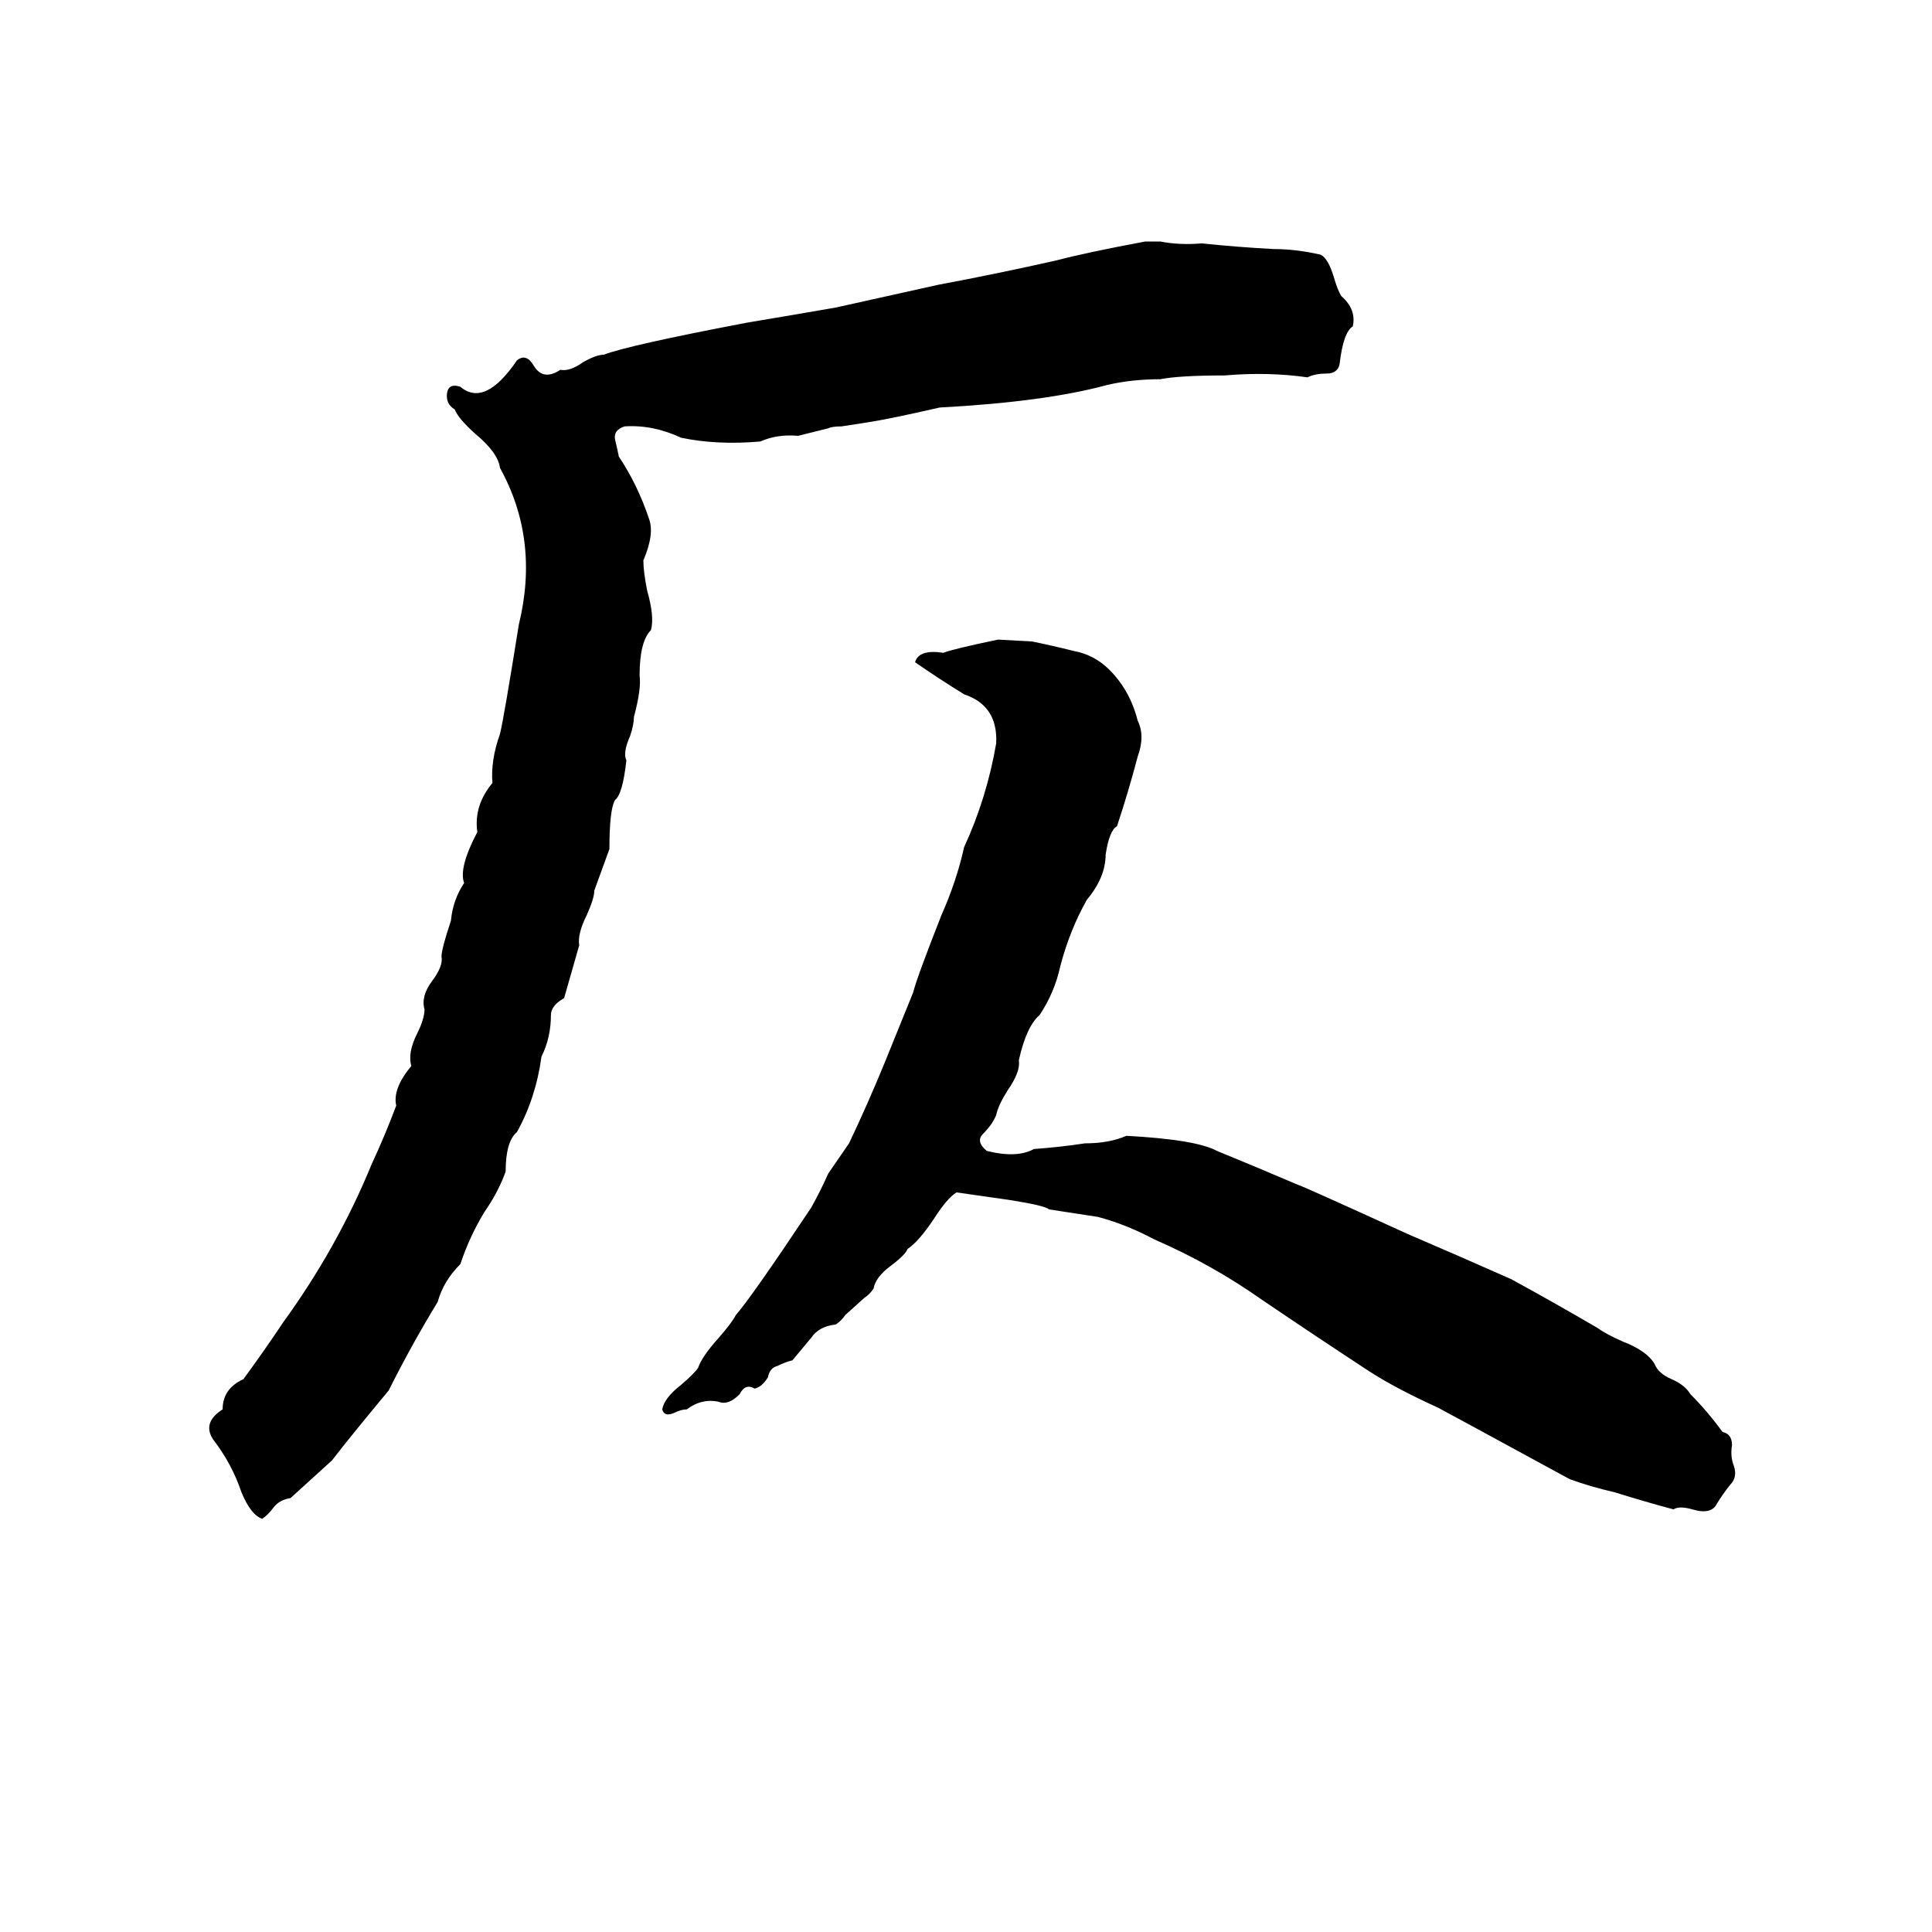 <svg xmlns="http://www.w3.org/2000/svg" viewBox="0 -800 1024 1024">
	<path fill="#000000" d="M607 -672H615Q625 -670 637 -671Q656 -669 675 -668Q687 -668 700 -665Q704 -663 707 -653Q709 -646 711 -643Q719 -636 717 -627Q712 -624 710 -607Q709 -602 703 -602Q697 -602 693 -600Q672 -603 649 -601Q625 -601 615 -599Q600 -599 587 -596Q554 -587 498 -584Q472 -578 459 -576L446 -574Q441 -574 439 -573Q431 -571 423 -569Q412 -570 403 -566Q380 -564 361 -568Q346 -575 331 -574Q325 -572 326 -567Q327 -563 328 -558Q338 -543 344 -525Q347 -517 341 -503Q341 -497 343 -487Q347 -473 345 -466Q339 -460 339 -442Q340 -435 336 -420Q336 -416 334 -410Q330 -401 332 -397Q330 -379 326 -376Q323 -371 323 -350Q319 -339 315 -328Q315 -324 311 -315Q306 -305 307 -299Q303 -285 299 -271Q292 -267 292 -262Q292 -250 287 -240Q284 -218 274 -200Q268 -195 268 -179Q264 -168 257 -158Q249 -145 244 -130Q235 -121 232 -110Q218 -87 206 -63Q186 -39 176 -26Q165 -16 154 -6Q148 -5 145 -1Q142 3 139 5Q133 3 128 -9Q123 -24 113 -37Q107 -46 118 -53Q118 -64 129 -69Q140 -84 150 -99Q179 -139 197 -183Q204 -198 210 -214Q208 -223 218 -235Q216 -242 221 -252Q225 -260 225 -265Q223 -272 229 -280Q235 -288 234 -293Q234 -297 239 -312Q240 -323 246 -332Q243 -340 253 -359Q251 -373 261 -385Q260 -397 265 -411Q267 -419 275 -469Q286 -514 265 -552Q264 -560 252 -570Q243 -578 241 -583Q236 -586 237 -592Q238 -597 244 -595Q257 -584 274 -609Q279 -613 283 -606Q288 -598 297 -604Q302 -603 309 -608Q316 -612 320 -612Q333 -617 396 -629Q420 -633 443 -637Q470 -643 497 -649Q529 -655 560 -662Q575 -666 607 -672ZM529 -461L547 -460Q557 -458 569 -455Q580 -453 588 -445Q599 -434 603 -418Q607 -410 603 -399Q598 -380 592 -362Q588 -360 586 -347Q586 -335 576 -323Q567 -307 562 -288Q559 -274 551 -262Q544 -256 540 -238Q541 -232 534 -222Q529 -214 528 -209Q526 -204 521 -199Q517 -195 523 -190Q539 -186 548 -191Q562 -192 575 -194Q588 -194 597 -198Q634 -196 645 -190Q667 -181 688 -172Q689 -172 746 -146Q774 -134 801 -122Q823 -110 847 -96Q851 -93 860 -89Q873 -84 877 -77Q879 -72 886 -69Q893 -66 896 -61Q905 -52 913 -41Q918 -40 918 -34Q917 -28 919 -23Q921 -17 917 -13Q913 -8 910 -3Q907 3 897 0Q890 -2 887 0Q872 -4 856 -9Q843 -12 832 -16Q764 -53 762 -54Q740 -64 726 -73Q697 -92 669 -111Q642 -130 612 -143Q597 -151 582 -155Q569 -157 556 -159Q554 -161 535 -164Q521 -166 507 -168Q502 -165 495 -154Q487 -142 481 -138Q480 -135 472 -129Q464 -123 463 -117Q461 -114 458 -112L448 -103Q446 -100 443 -98Q434 -97 430 -91Q425 -85 420 -79Q416 -78 412 -76Q408 -75 407 -70Q404 -65 400 -64Q395 -67 392 -61Q386 -55 381 -57Q372 -59 364 -53Q361 -53 357 -51Q352 -49 351 -53Q352 -59 361 -66Q368 -72 370 -75Q372 -81 381 -91Q388 -99 390 -103Q398 -112 430 -160Q435 -169 439 -178L450 -194Q460 -215 469 -237Q482 -269 484 -274Q486 -282 499 -315Q507 -333 511 -351Q523 -377 528 -406Q529 -426 511 -432Q498 -440 485 -449Q487 -456 500 -454Q505 -456 529 -461Z"/>
</svg>